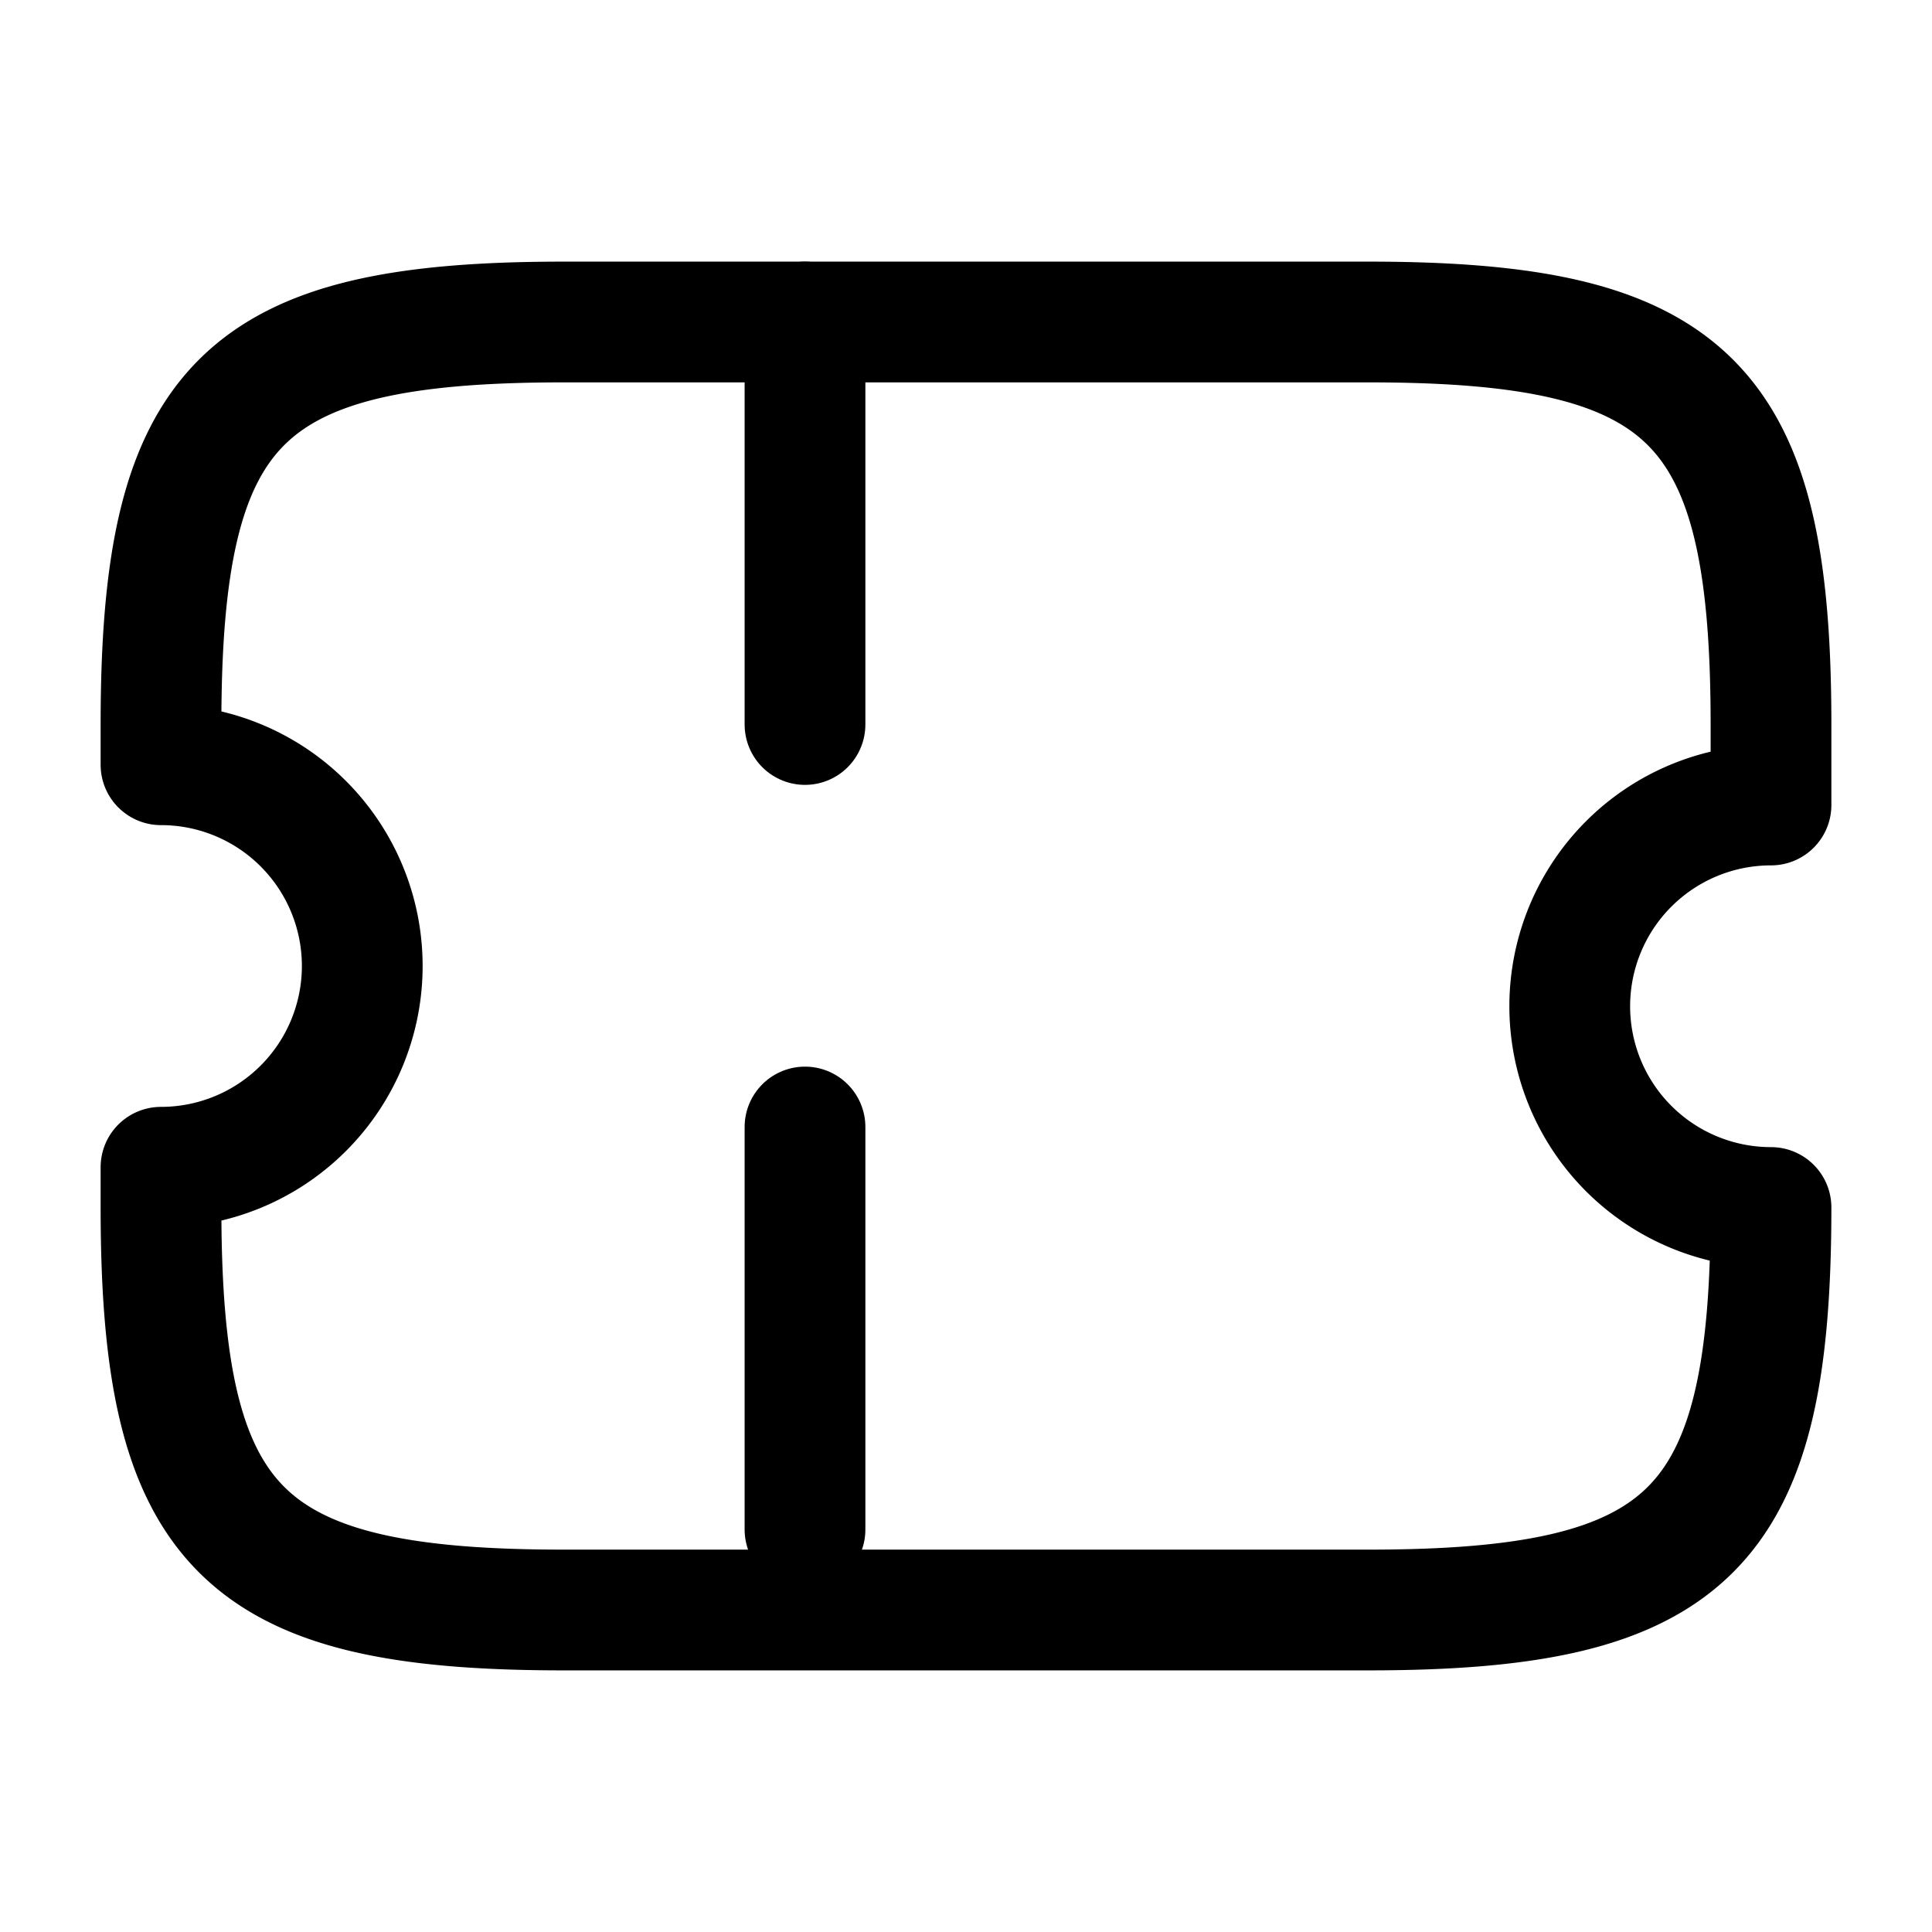 <svg viewBox="0 0 24 24" fill="none"><path stroke="currentColor" stroke-linecap="round" stroke-linejoin="round" stroke-width="1.5" d="M19.5 12.5A2.5 2.5 0 0 1 22 10V9c0-4-1-5-5-5H7C3 4 2 5 2 9v.5a2.5 2.5 0 0 1 0 5v.5c0 4 1 5 5 5h10c4 0 5-1 5-5a2.5 2.5 0 0 1-2.5-2.5Z"/><path stroke="currentColor" stroke-dasharray="5 5" stroke-linecap="round" stroke-linejoin="round" stroke-width="1.5" d="M10 4v16"/></svg>